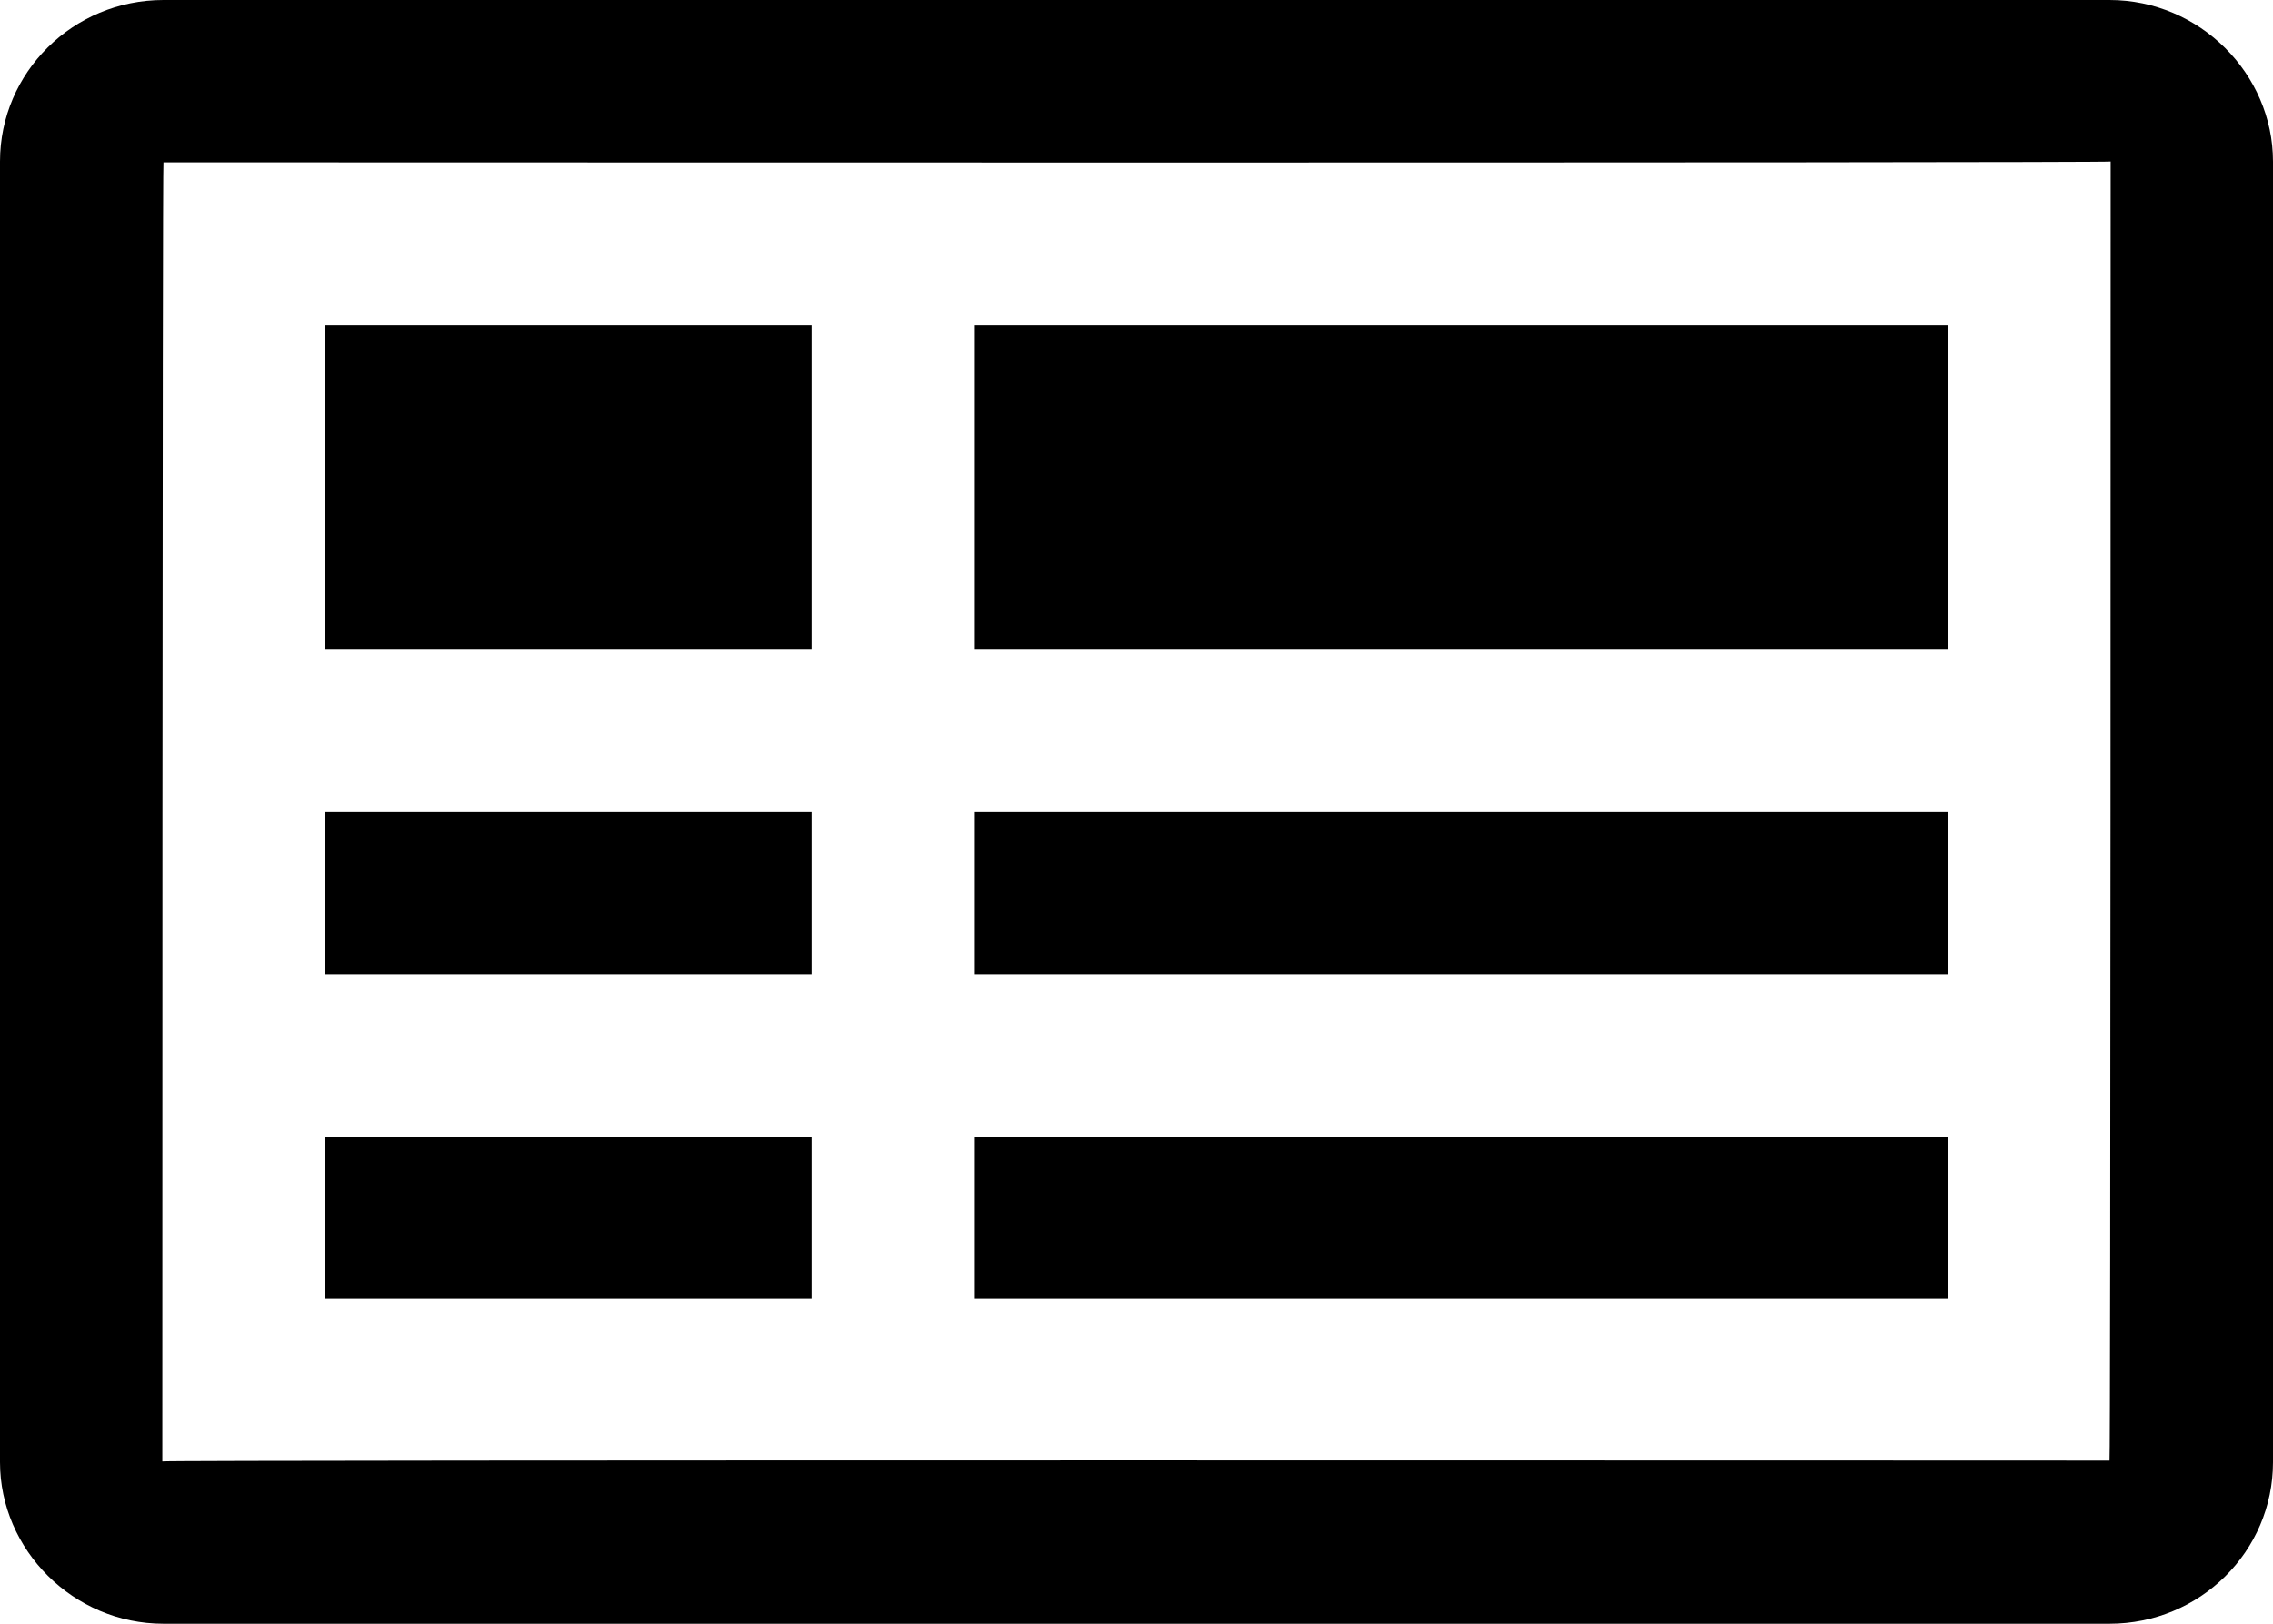 <?xml version="1.0" encoding="UTF-8"?>
<svg width="14px" height="10px" viewBox="0 0 14 10" version="1.1" xmlns="http://www.w3.org/2000/svg" xmlns:xlink="http://www.w3.org/1999/xlink">
    <!-- Generator: sketchtool 45.2 (43514) - http://www.bohemiancoding.com/sketch -->
    <title>table</title>
    <desc>Created with sketchtool.</desc>
    <defs></defs>
    <g id="text-edit" stroke="none" stroke-width="1" fill="none" fill-rule="evenodd">
        <g id="table" fill="#000000">
            <path d="M0,0.995 C0,0.446 0.45,0 1.007,0 L12.993,0 C13.549,0 14,0.456 14,0.995 L14,9.005 C14,9.554 13.55,10 12.993,10 L1.007,10 C0.451,10 0,9.544 0,9.005 L0,0.995 Z M1,9 C1,8.99 12.993,8.995 12.993,8.995 C13,8.995 13,0.995 13,0.995 C13,1.005 1.007,1 1.007,1 C1,1 1,9 1,9 Z M2,2 L5,2 L5,4 L2,4 L2,2 Z M2,5 L5,5 L5,6 L2,6 L2,5 Z M2,7 L5,7 L5,8 L2,8 L2,7 Z M6,2 L12,2 L12,4 L6,4 L6,2 Z M6,5 L12,5 L12,6 L6,6 L6,5 Z M6,7 L12,7 L12,8 L6,8 L6,7 Z" id="Shape"></path>
        </g>
    </g>
</svg>